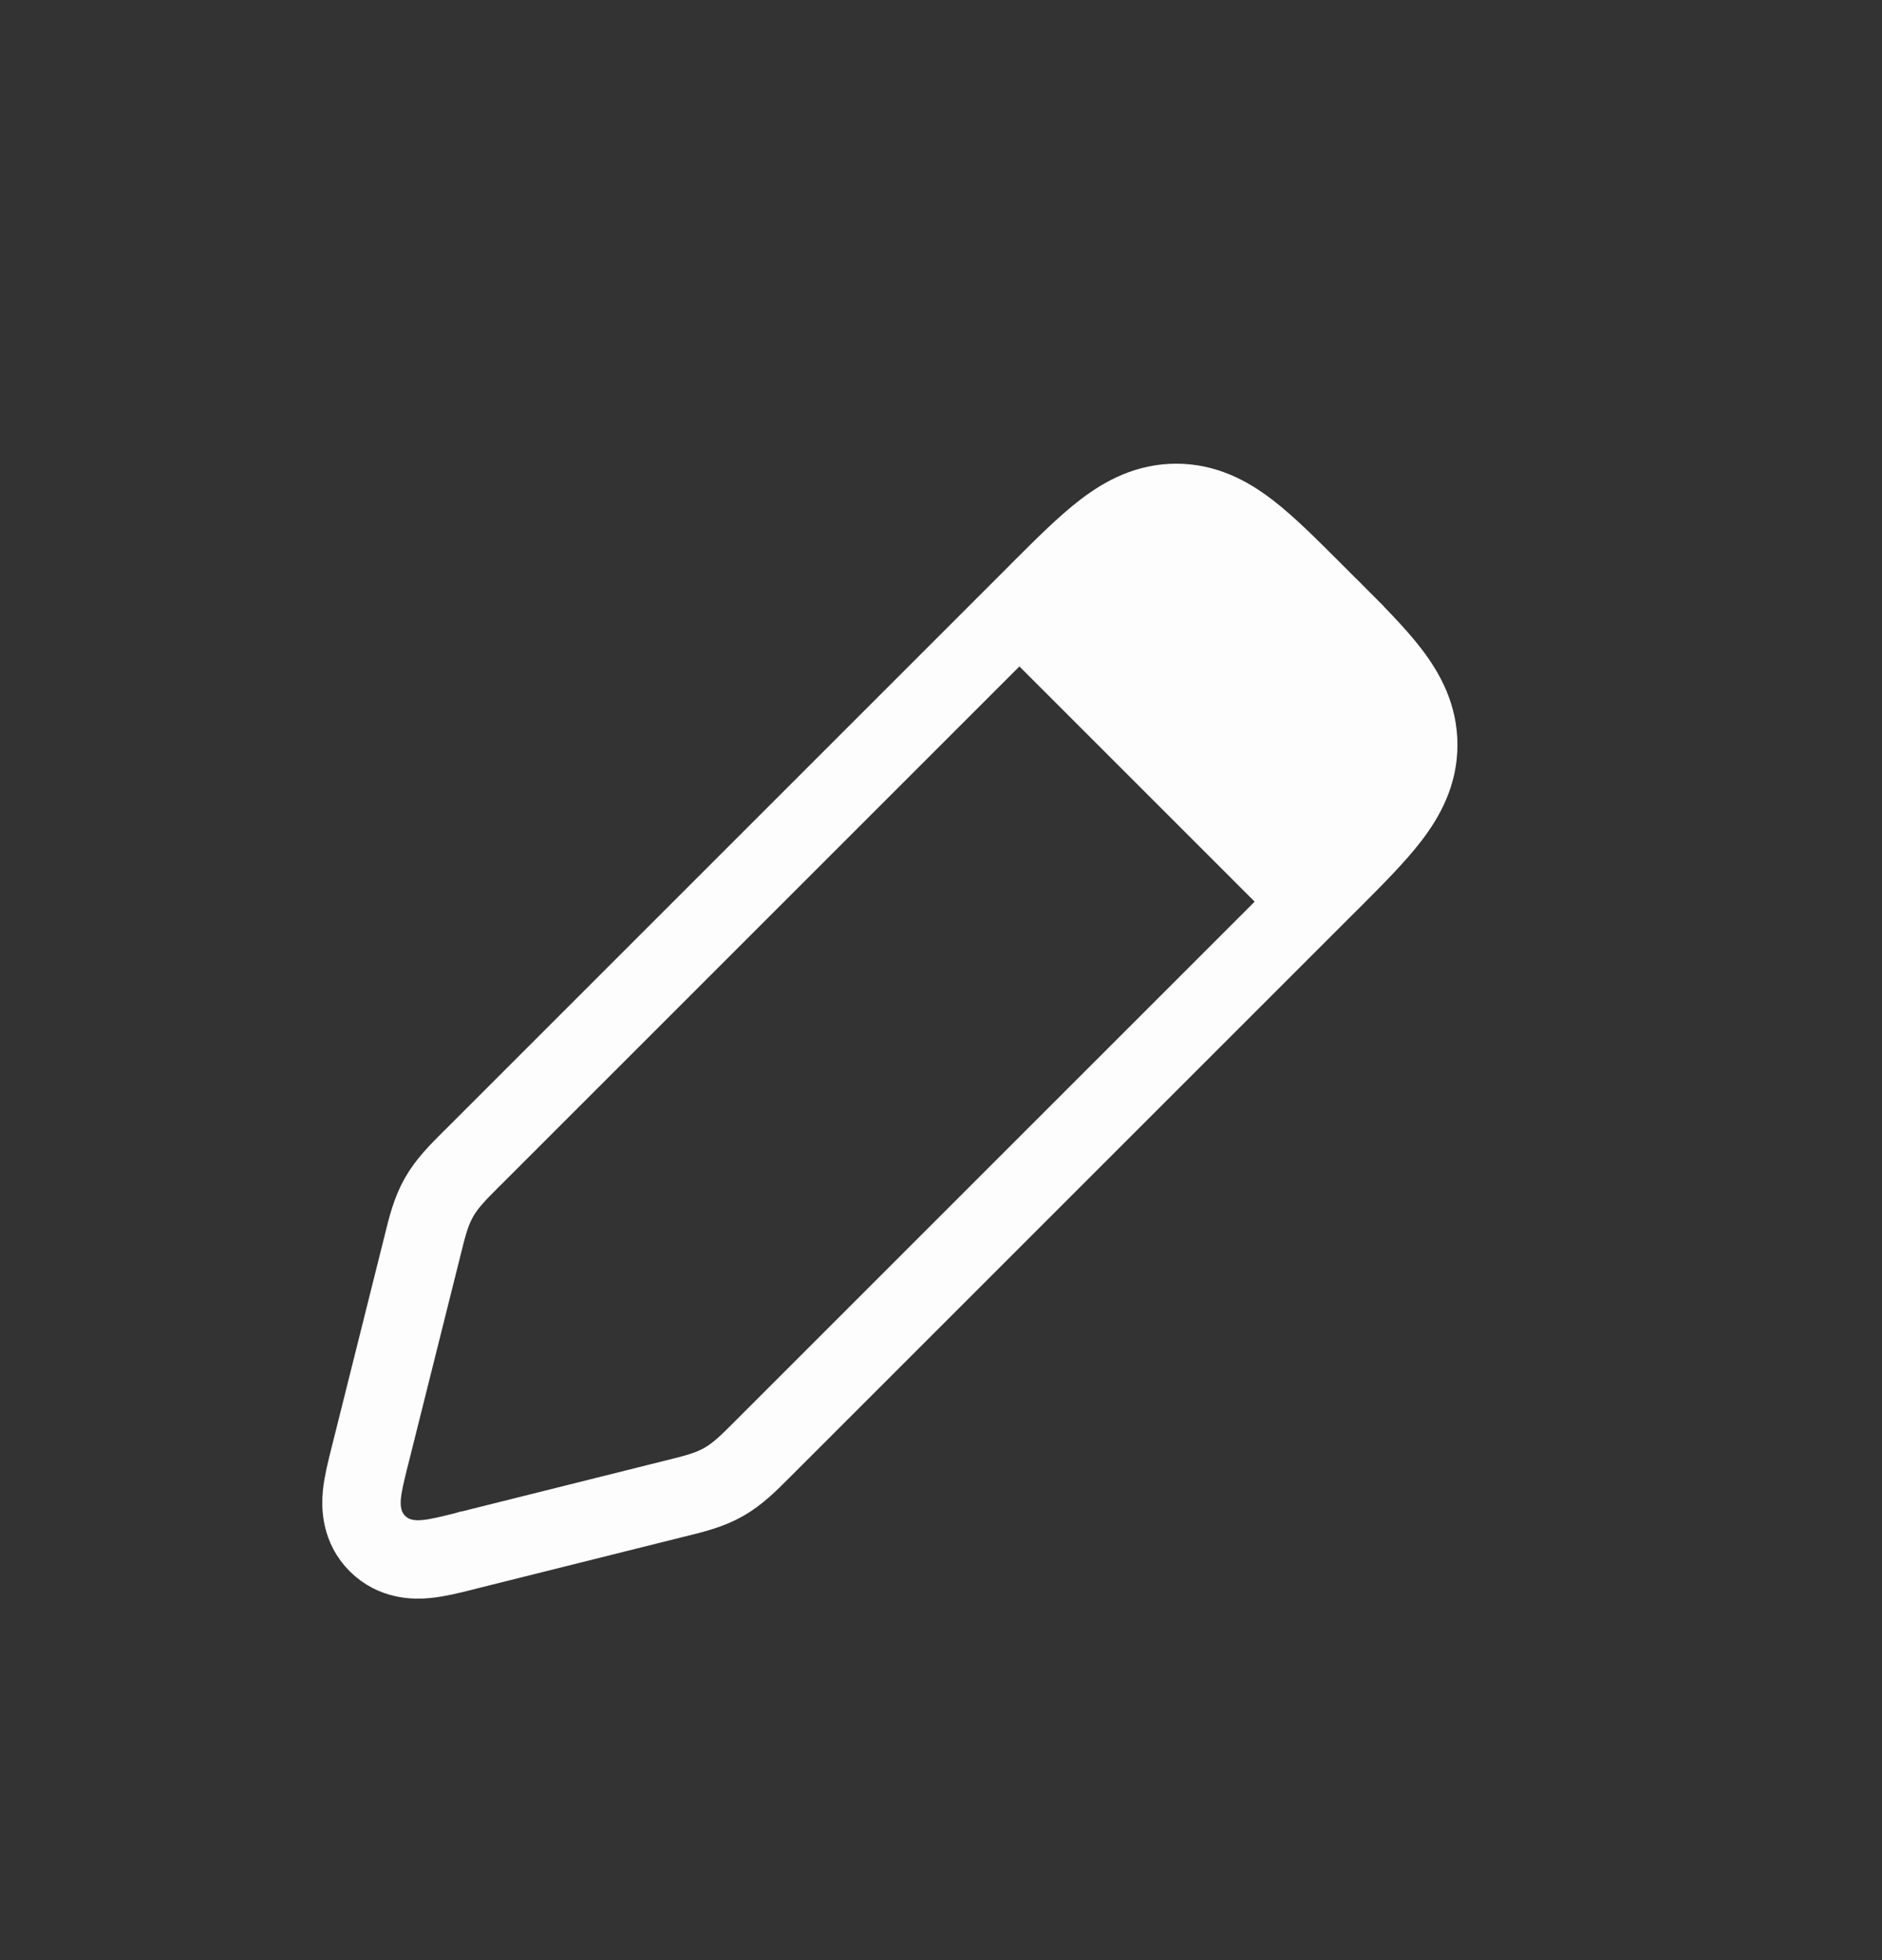 <svg width="24" height="25" viewBox="0 0 24 25" fill="none" xmlns="http://www.w3.org/2000/svg">
<rect x="0" y="0" width="24" height="25" fill="#333333" stroke="none"/>
<path d="M5.93 19.783L5.93 19.783L5.951 19.777L5.952 19.777L8.584 19.119C8.599 19.116 8.614 19.112 8.629 19.108C8.852 19.053 9.049 19.004 9.228 18.902C9.407 18.801 9.55 18.657 9.712 18.495C9.723 18.484 9.734 18.473 9.745 18.462L16.939 11.268L16.939 11.268L16.963 11.245C17.276 10.931 17.546 10.661 17.733 10.416C17.934 10.153 18.086 9.86 18.086 9.5C18.086 9.14 17.934 8.847 17.733 8.584C17.546 8.339 17.276 8.069 16.963 7.755L16.939 7.732L16.586 8.086L16.939 7.732L16.768 7.561L16.744 7.537C16.431 7.224 16.161 6.954 15.916 6.767C15.653 6.566 15.36 6.414 15 6.414C14.64 6.414 14.347 6.566 14.084 6.767C13.839 6.954 13.569 7.224 13.255 7.537L13.232 7.561L6.038 14.755C6.027 14.766 6.016 14.777 6.005 14.787C5.843 14.95 5.699 15.093 5.598 15.272C5.496 15.451 5.447 15.648 5.392 15.871C5.388 15.886 5.384 15.901 5.381 15.916L4.717 18.57C4.715 18.579 4.713 18.588 4.71 18.597C4.671 18.754 4.629 18.921 4.615 19.061C4.6 19.216 4.604 19.477 4.813 19.687C5.023 19.896 5.284 19.9 5.438 19.884C5.579 19.871 5.746 19.829 5.903 19.79C5.912 19.787 5.921 19.785 5.93 19.783Z" stroke="#FDFDFD"/>
<path d="M12.5 8L15.5 6L18.5 9L16.5 12L12.5 8Z" fill="#FDFDFD"/>
</svg>
